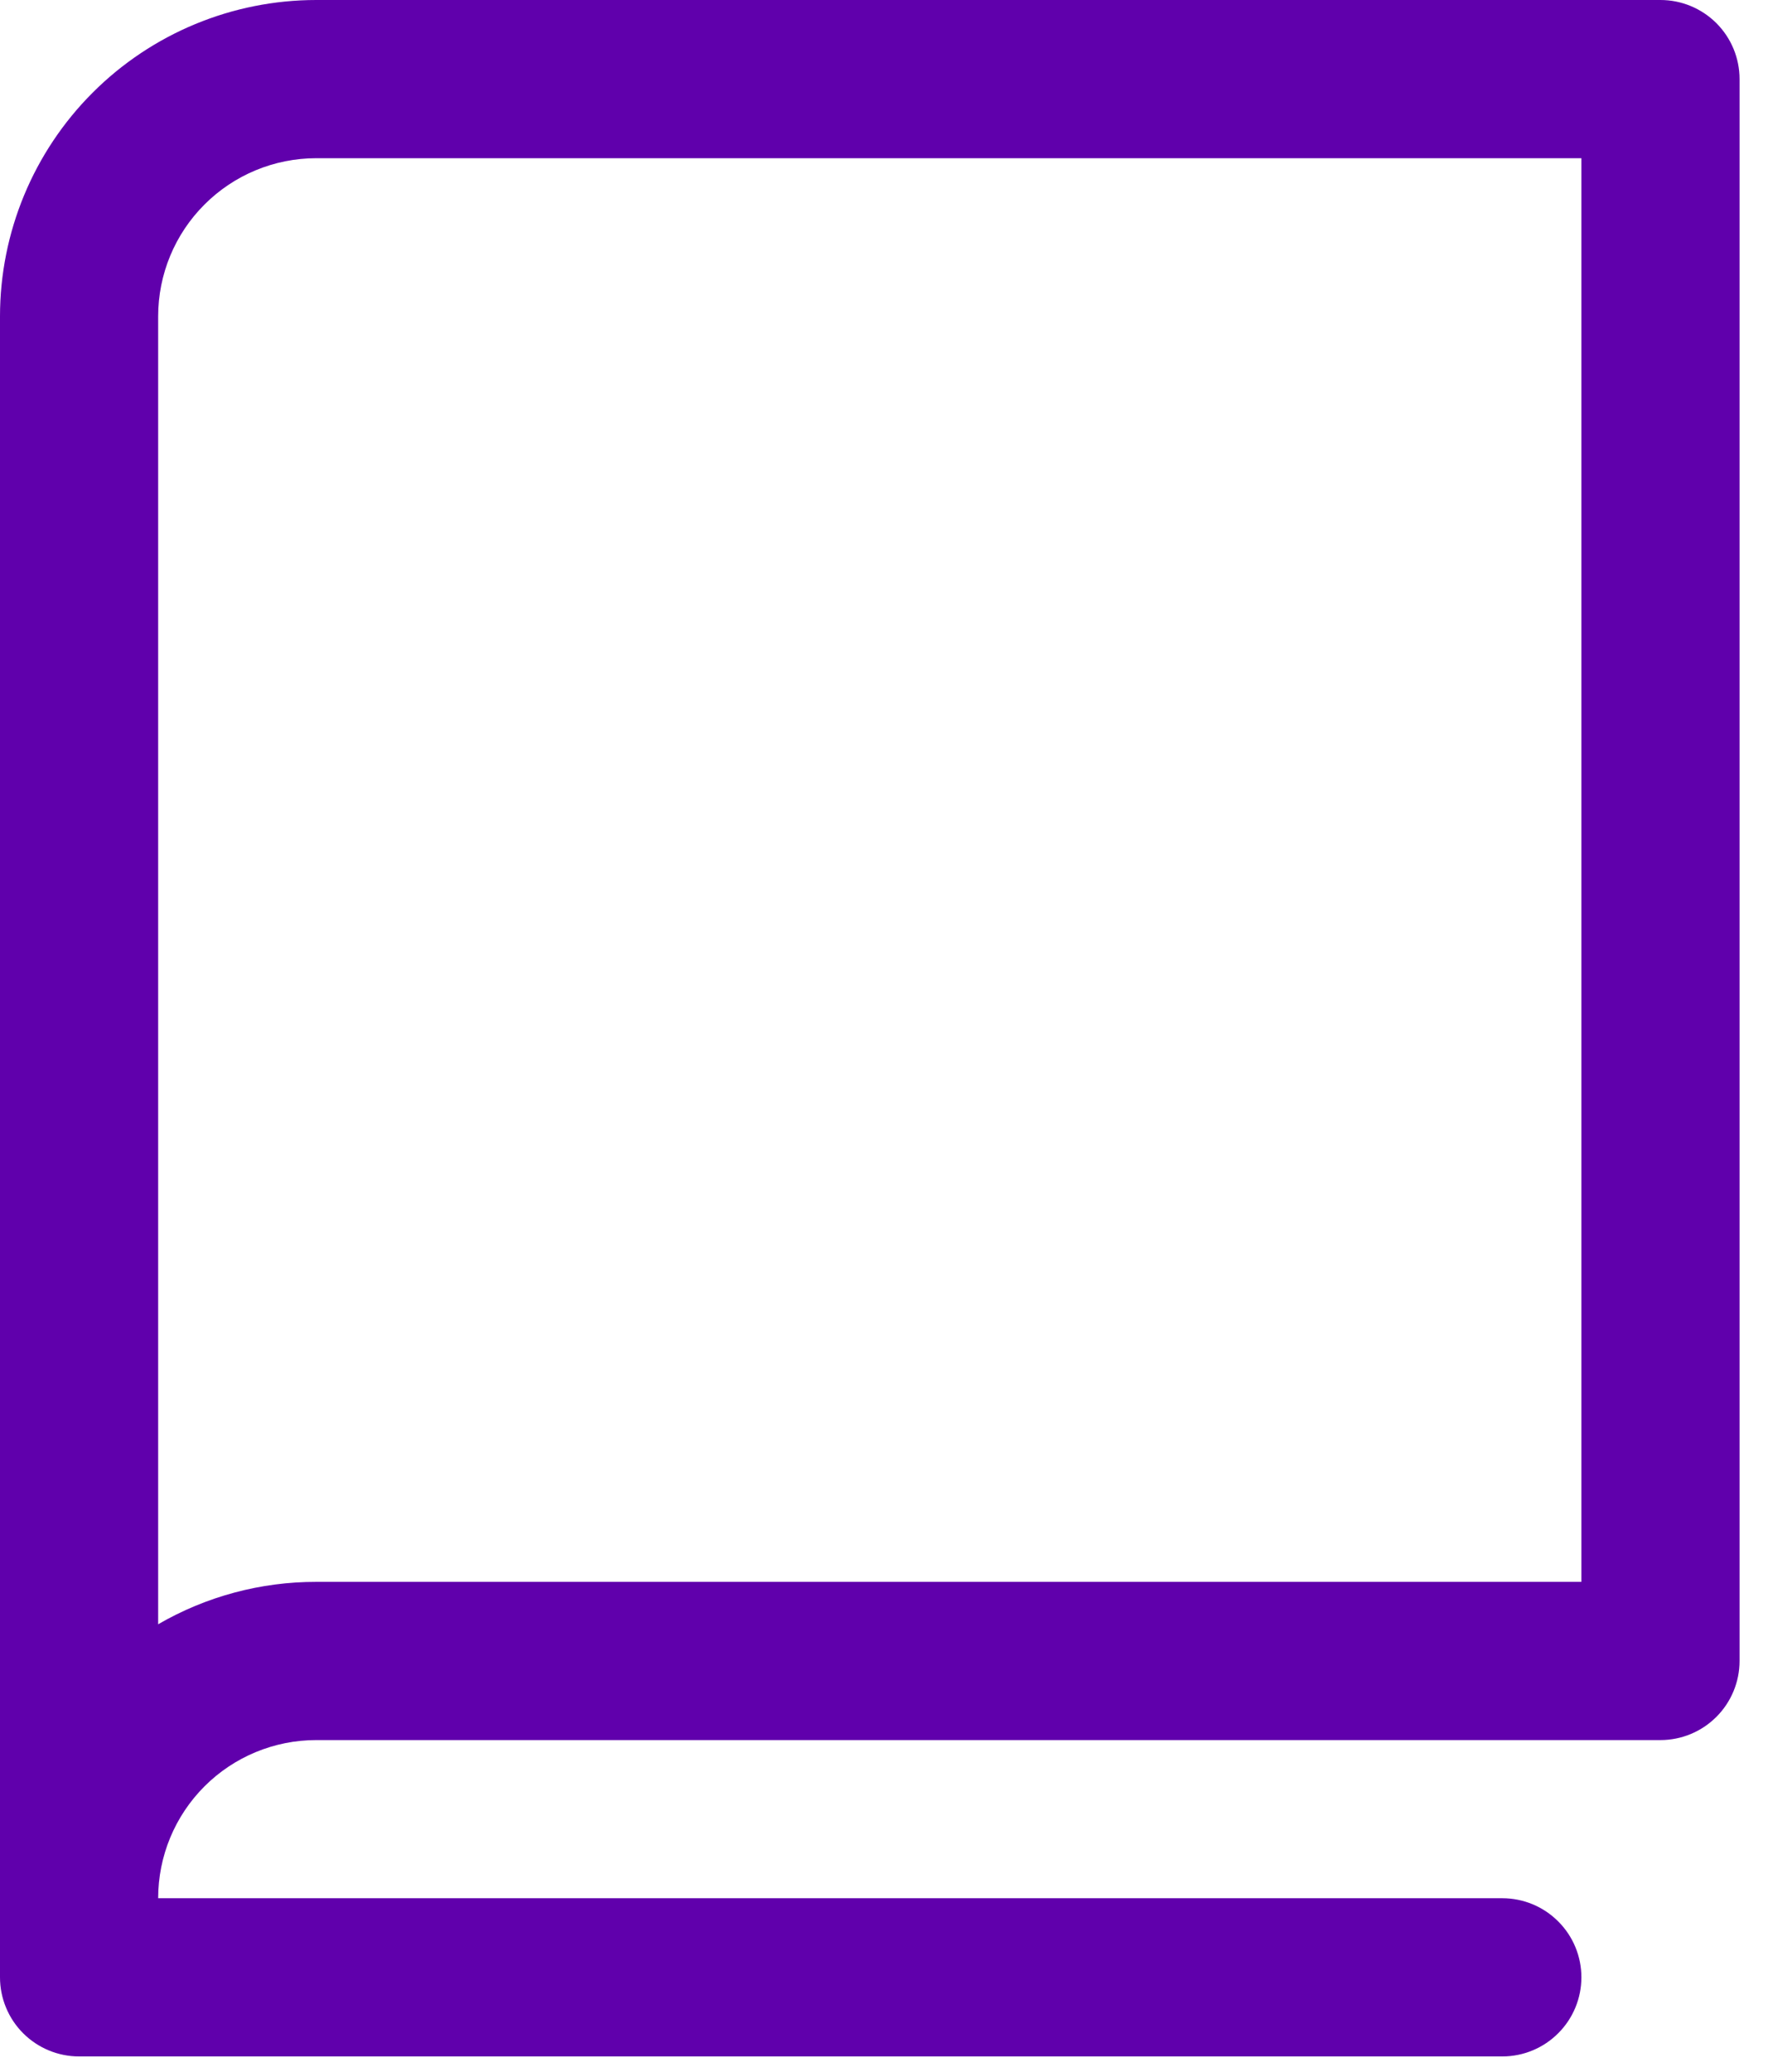 <svg width="35" height="41" viewBox="0 0 35 41" fill="none" xmlns="http://www.w3.org/2000/svg">
<path d="M32.871 0H6.261C4.601 0 3.008 0.66 1.834 1.834C0.66 3.008 0 4.601 0 6.261V39.132C0 39.547 0.165 39.946 0.458 40.239C0.752 40.533 1.15 40.698 1.565 40.698H29.741C30.156 40.698 30.554 40.533 30.847 40.239C31.141 39.946 31.306 39.547 31.306 39.132C31.306 38.717 31.141 38.319 30.847 38.026C30.554 37.732 30.156 37.567 29.741 37.567H3.131C3.131 36.737 3.46 35.941 4.048 35.353C4.635 34.766 5.431 34.437 6.261 34.437H32.871C33.286 34.437 33.684 34.272 33.978 33.978C34.272 33.684 34.437 33.286 34.437 32.871V1.565C34.437 1.15 34.272 0.752 33.978 0.458C33.684 0.165 33.286 0 32.871 0ZM31.306 31.306H6.261C5.162 31.304 4.082 31.594 3.131 32.145V6.261C3.131 5.431 3.46 4.635 4.048 4.048C4.635 3.46 5.431 3.131 6.261 3.131H31.306V31.306Z" fill="#6000AC"/>
</svg>
